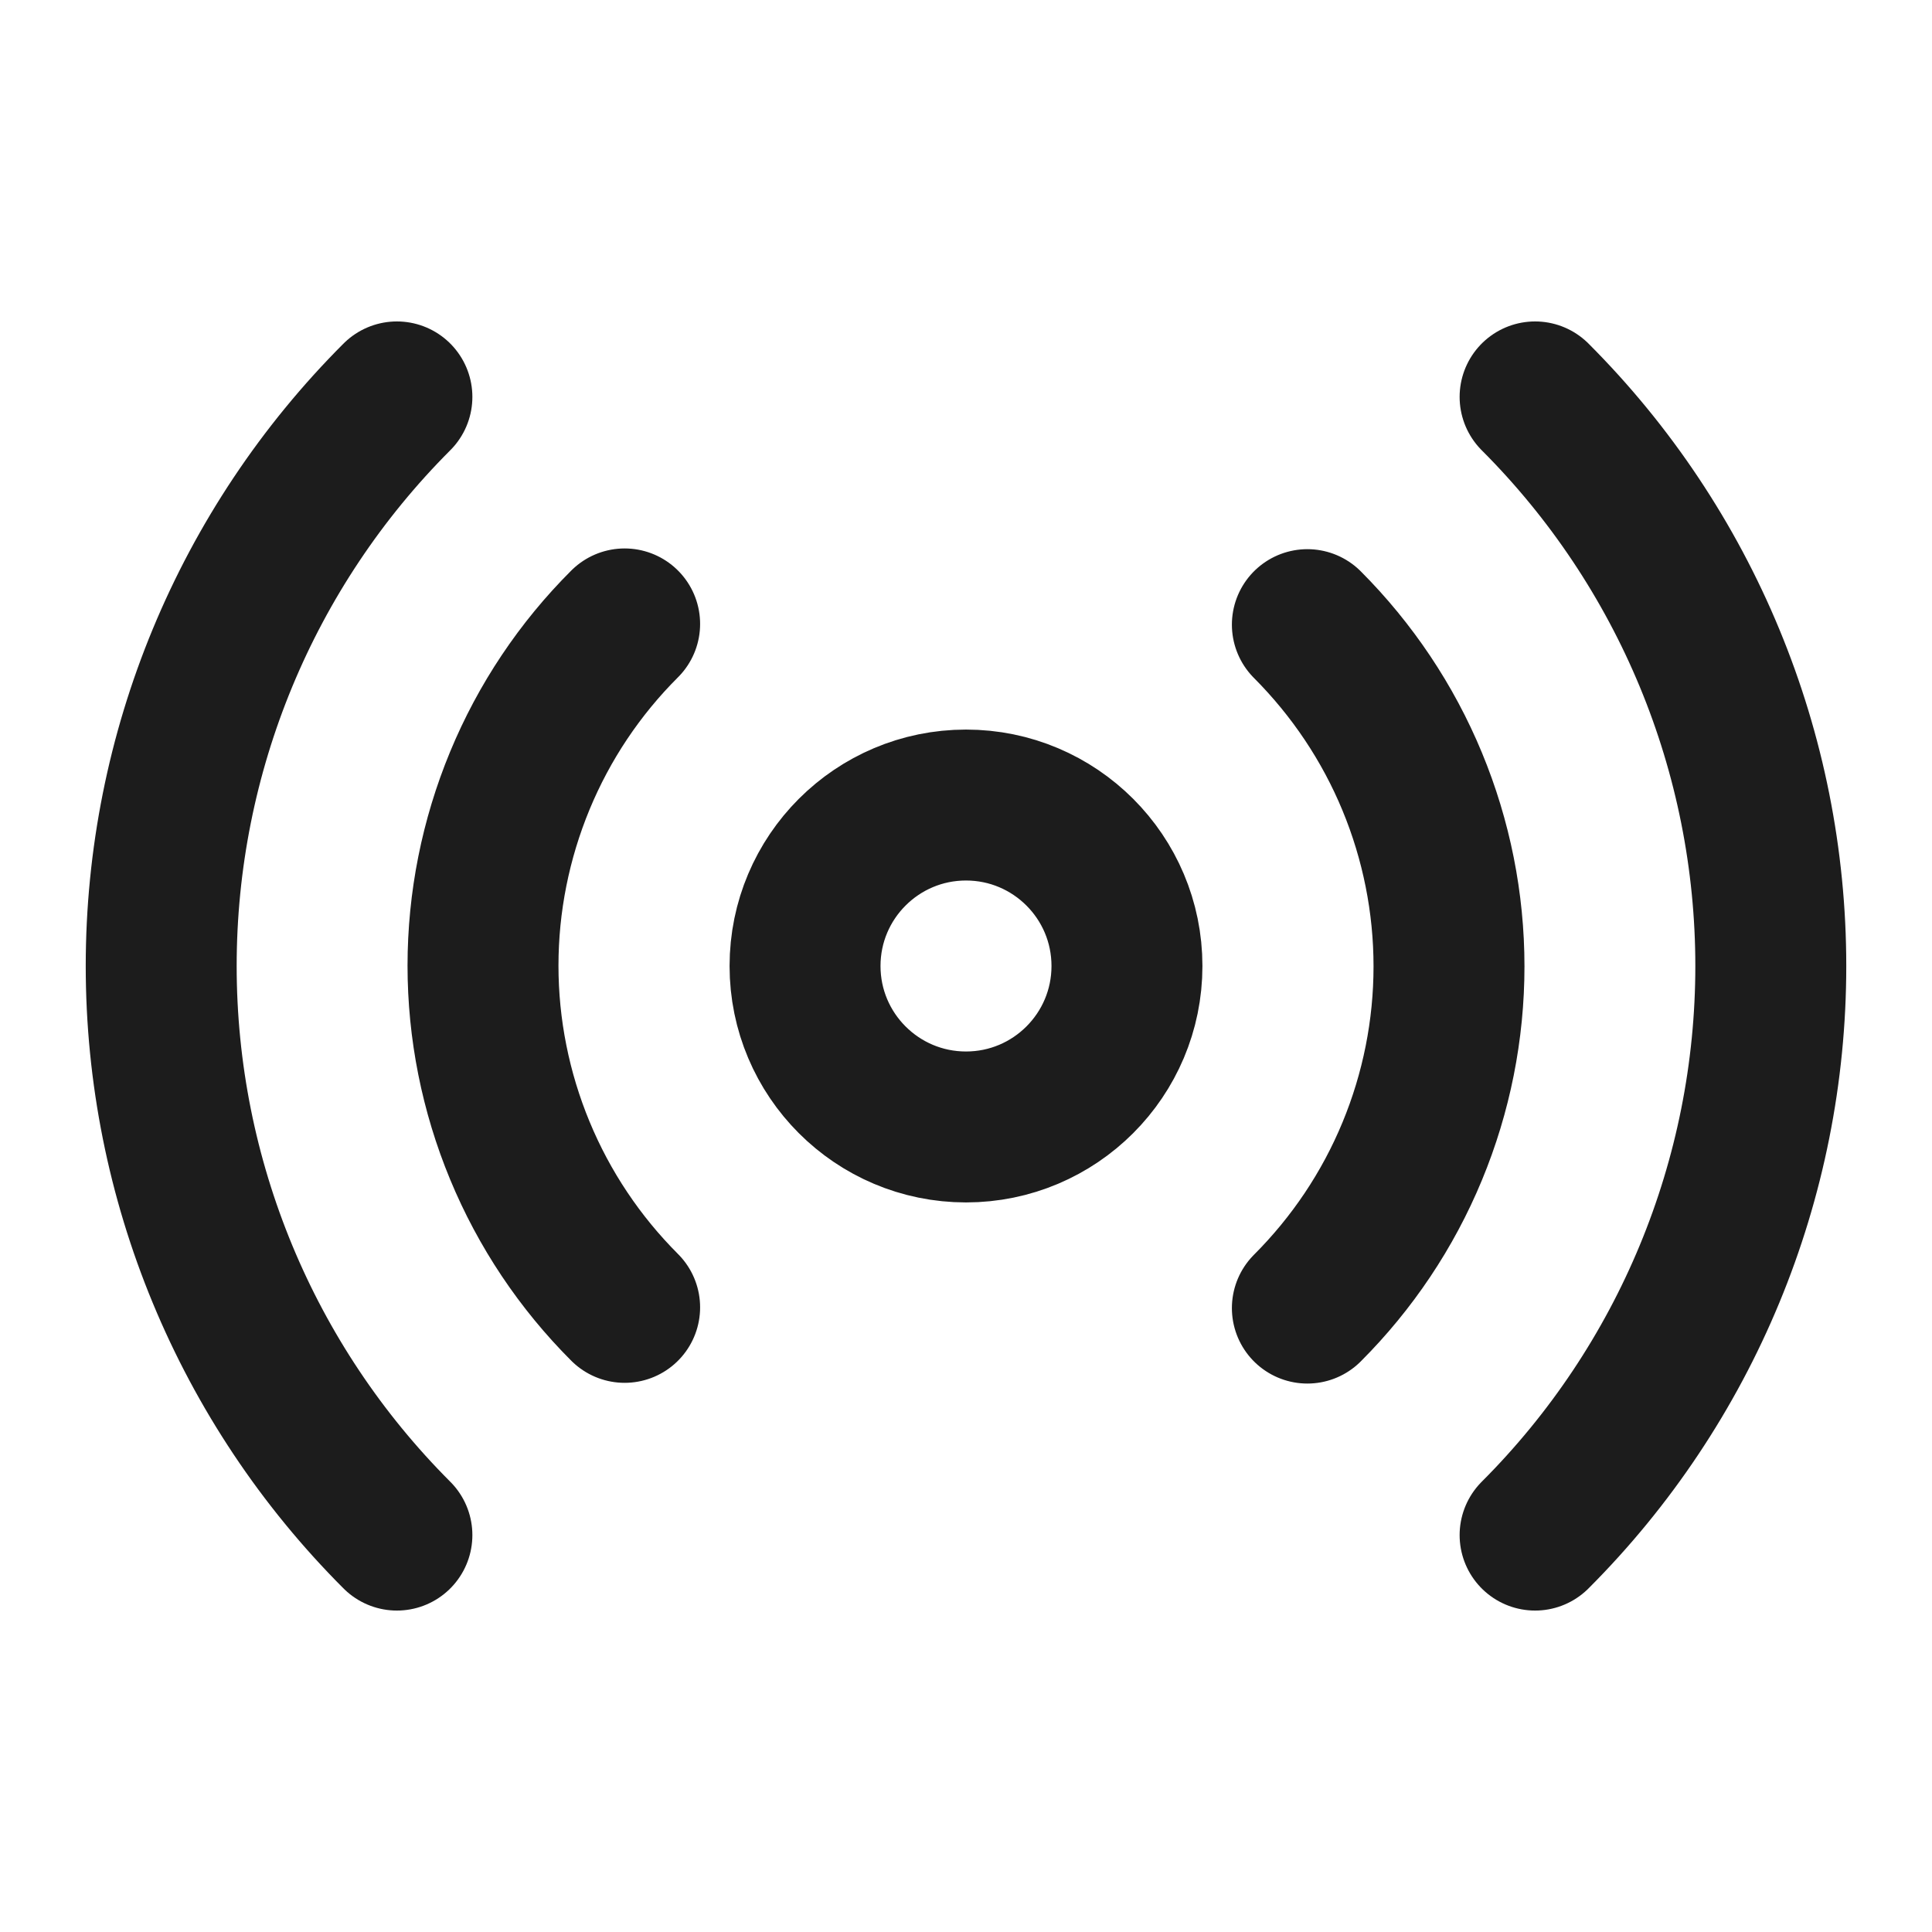 <svg width="16" height="16" viewBox="0 0 16 16" fill="none" xmlns="http://www.w3.org/2000/svg">
<path d="M10.827 5.173C11.198 5.545 11.494 5.986 11.695 6.472C11.896 6.957 12 7.478 12 8.003C12 8.529 11.896 9.05 11.695 9.535C11.494 10.021 11.198 10.462 10.827 10.833M5.173 10.827C4.801 10.455 4.506 10.014 4.305 9.528C4.104 9.043 4 8.522 4 7.997C4 7.471 4.104 6.951 4.305 6.465C4.506 5.979 4.801 5.538 5.173 5.167M12.713 3.287C13.963 4.537 14.665 6.232 14.665 8C14.665 9.768 13.963 11.463 12.713 12.713M3.287 12.713C2.037 11.463 1.335 9.768 1.335 8C1.335 6.232 2.037 4.537 3.287 3.287M9.333 8C9.333 8.736 8.736 9.333 8 9.333C7.264 9.333 6.667 8.736 6.667 8C6.667 7.264 7.264 6.667 8 6.667C8.736 6.667 9.333 7.264 9.333 8Z" stroke="#1C1C1C" stroke-width="1.25" stroke-linecap="round" stroke-linejoin="round"/>
</svg>
